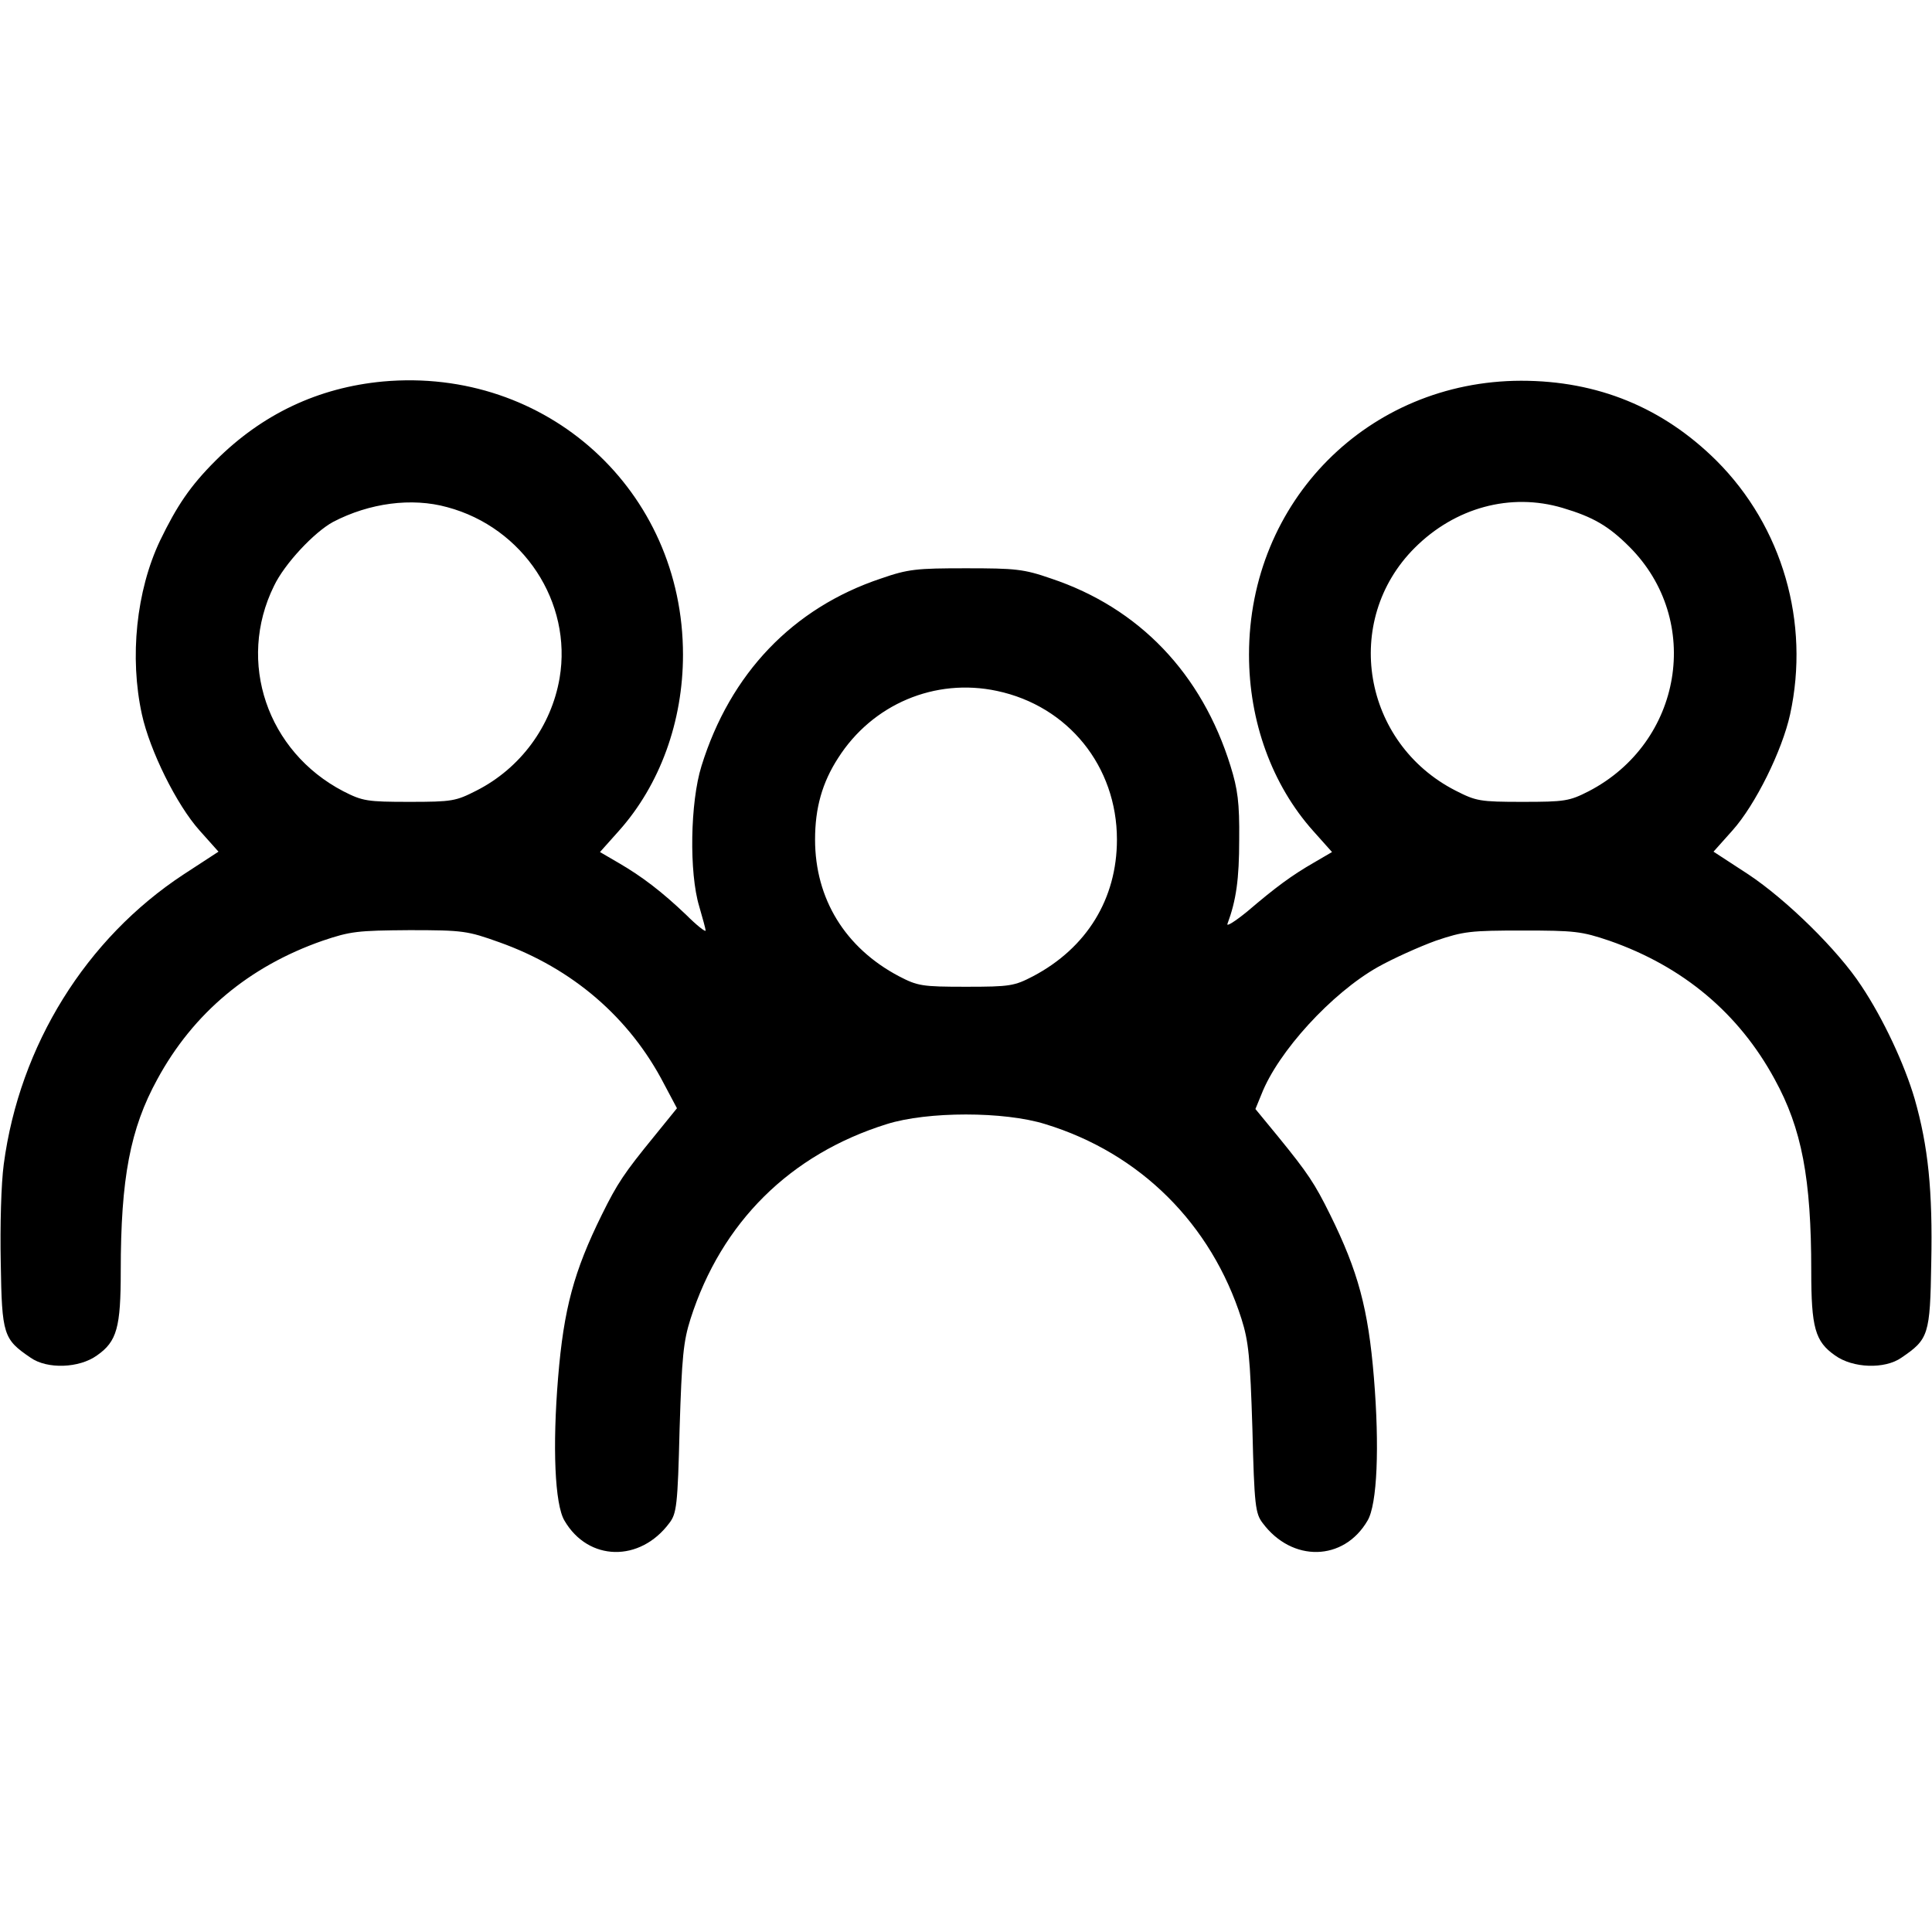 <?xml version="1.0" standalone="no"?>
<!DOCTYPE svg PUBLIC "-//W3C//DTD SVG 20010904//EN"
 "http://www.w3.org/TR/2001/REC-SVG-20010904/DTD/svg10.dtd">
<svg version="1.0" xmlns="http://www.w3.org/2000/svg"
 width="512pt" height="512pt" viewBox="0 0 512 512"
 preserveAspectRatio="xMidYMid meet">

<g transform="translate(0,512) scale(0.1,-0.1)"
fill="#000000" stroke="none">
<path d="M1015 4109 c-171 -16 -320 -86 -444 -210 -67 -67 -102 -119 -147
-212 -63 -133 -81 -309 -48 -460 21 -96 92 -240 153 -308 l50 -56 -92 -60
c-259 -170 -435 -453 -477 -768 -7 -52 -10 -163 -8 -262 3 -191 7 -202 79
-251 44 -31 129 -28 176 6 53 37 63 74 63 224 0 245 25 377 97 508 95 175 243
299 438 367 74 25 92 27 230 28 143 0 154 -2 238 -32 194 -69 346 -200 437
-376 l34 -64 -60 -74 c-80 -98 -98 -125 -139 -208 -74 -150 -101 -249 -116
-432 -15 -182 -9 -336 17 -379 63 -108 200 -111 278 -6 19 25 22 46 27 249 6
192 10 232 29 292 82 256 264 436 520 516 108 34 311 34 420 0 252 -77 440
-265 520 -516 19 -60 23 -101 29 -292 5 -203 8 -224 27 -249 78 -105 215 -102
278 6 26 43 32 197 17 379 -15 183 -42 282 -116 432 -41 83 -59 110 -138 207
l-60 73 16 39 c44 113 186 268 308 337 41 23 110 54 154 70 74 25 92 27 230
27 138 0 156 -2 230 -27 195 -68 343 -192 438 -367 72 -131 97 -263 97 -508 0
-150 10 -187 63 -224 47 -34 132 -37 176 -6 72 49 76 60 79 251 4 191 -8 309
-44 435 -27 92 -83 212 -141 299 -62 95 -199 229 -300 296 l-92 60 50 56 c61
68 132 212 153 308 53 243 -20 497 -195 672 -142 141 -315 212 -518 212 -405
-1 -721 -319 -721 -726 0 -177 61 -345 170 -467 l50 -56 -48 -28 c-59 -34
-101 -65 -176 -129 -33 -27 -57 -42 -53 -33 23 62 31 118 31 223 1 98 -4 134
-23 195 -76 245 -242 419 -476 497 -72 25 -94 27 -225 27 -131 0 -153 -2 -225
-27 -234 -78 -400 -252 -476 -497 -30 -96 -33 -283 -6 -372 9 -31 17 -60 17
-64 0 -5 -24 14 -52 42 -63 60 -116 101 -180 138 l-48 28 50 56 c109 122 170
290 170 467 0 435 -361 763 -795 724z m170 -333 c202 -54 332 -252 298 -453
-22 -128 -104 -239 -220 -298 -55 -28 -64 -30 -178 -30 -112 0 -124 2 -175 28
-202 105 -283 343 -184 544 28 59 107 143 157 170 96 50 208 65 302 39z m2956
-2 c81 -24 122 -48 177 -103 195 -195 141 -519 -108 -648 -51 -26 -63 -28
-175 -28 -114 0 -123 2 -178 30 -246 126 -301 450 -108 643 107 107 254 147
392 106z m-1499 -485 c189 -40 318 -200 318 -394 0 -157 -80 -287 -222 -362
-50 -26 -61 -28 -178 -28 -117 0 -128 2 -178 28 -142 75 -222 205 -222 362 0
84 19 151 61 216 91 143 257 213 421 178z"/>
</g>
</svg>

